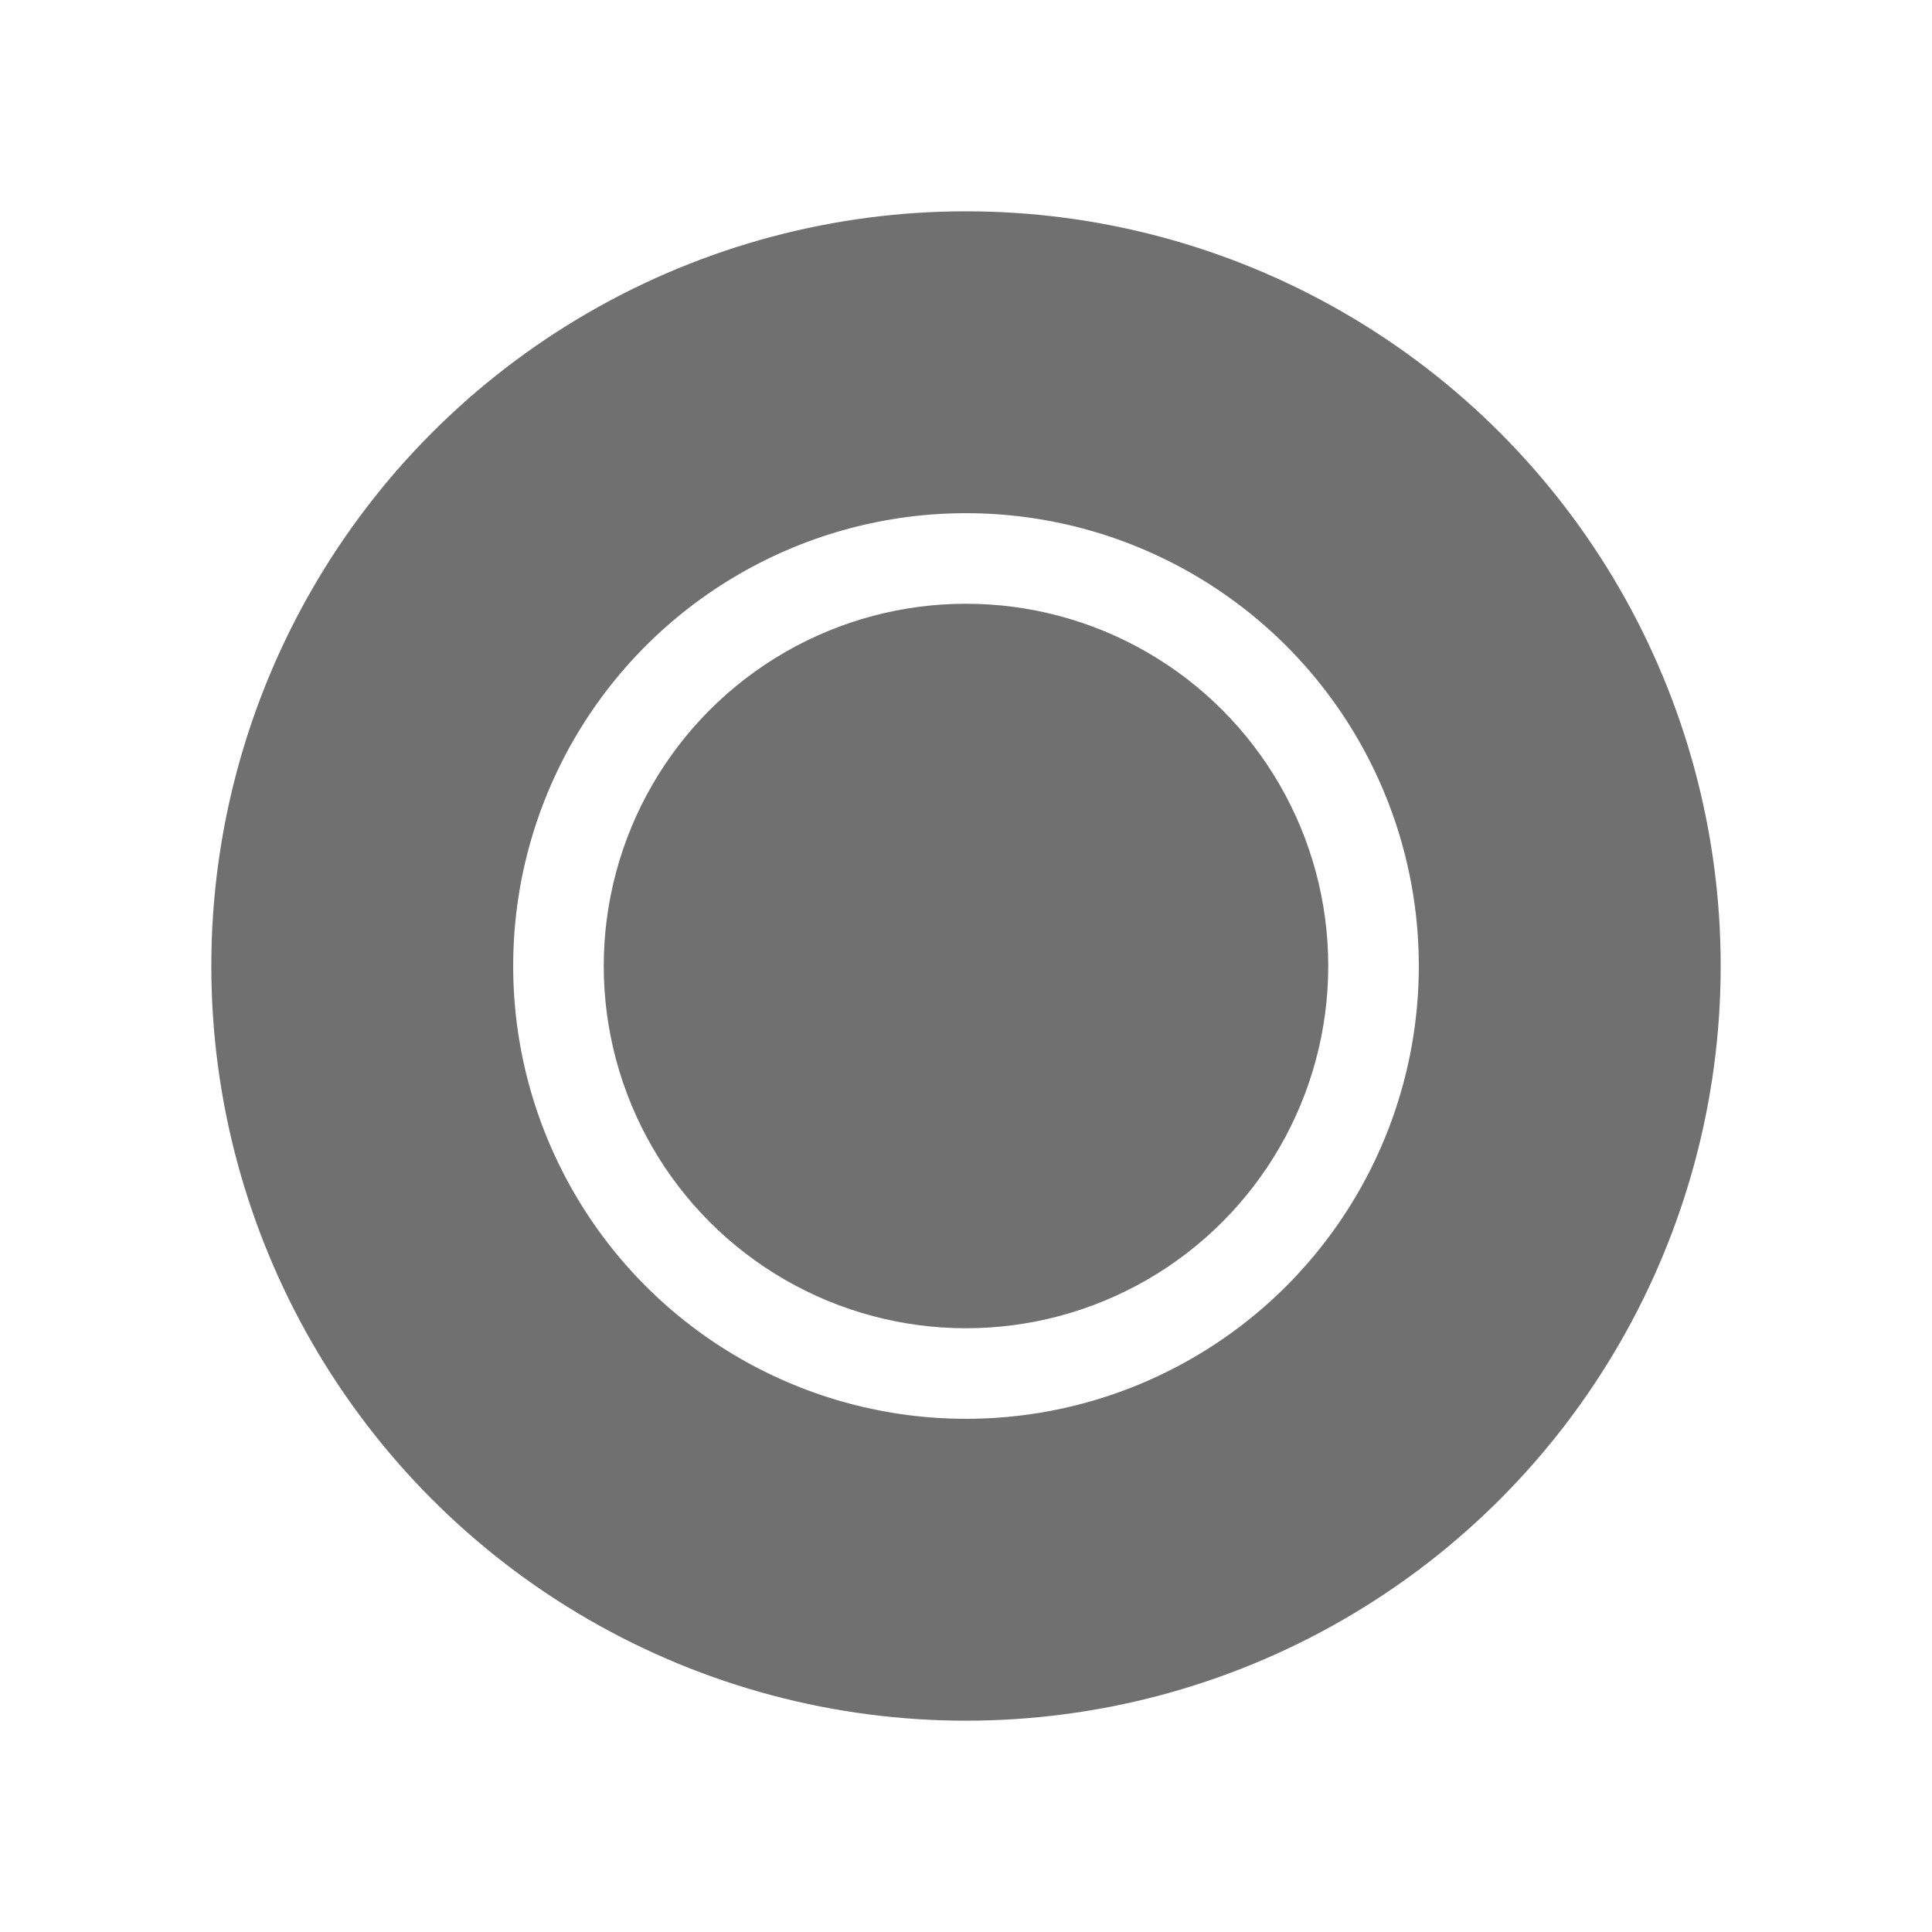 <?xml version="1.0" encoding="utf-8"?>
<?xml-stylesheet href="style.css" type="text/css"?>
<!DOCTYPE svg PUBLIC "-//W3C//DTD SVG 1.1//EN" "http://www.w3.org/Graphics/SVG/1.1/DTD/svg11.dtd">
<svg version="1.1" id="Layer_1" xmlns="http://www.w3.org/2000/svg" xmlns:xlink="http://www.w3.org/1999/xlink" x="0px" y="0px"
	 width="32px" height="32px" viewBox="0 0 32 32" xml:space="preserve">
	 <style type="text/css"><![CDATA[
      .full .c-outer {
        fill:red;
      }
    ]]></style>
	<circle id="shape-1" cx="16" cy="16" r="10" fill="none" stroke="#707070" stroke-width="5" class="c-inner" />
	<circle id="shape-2" cx="16" cy="16" r="6" fill="#707070" class="c-outer" />
</svg>
